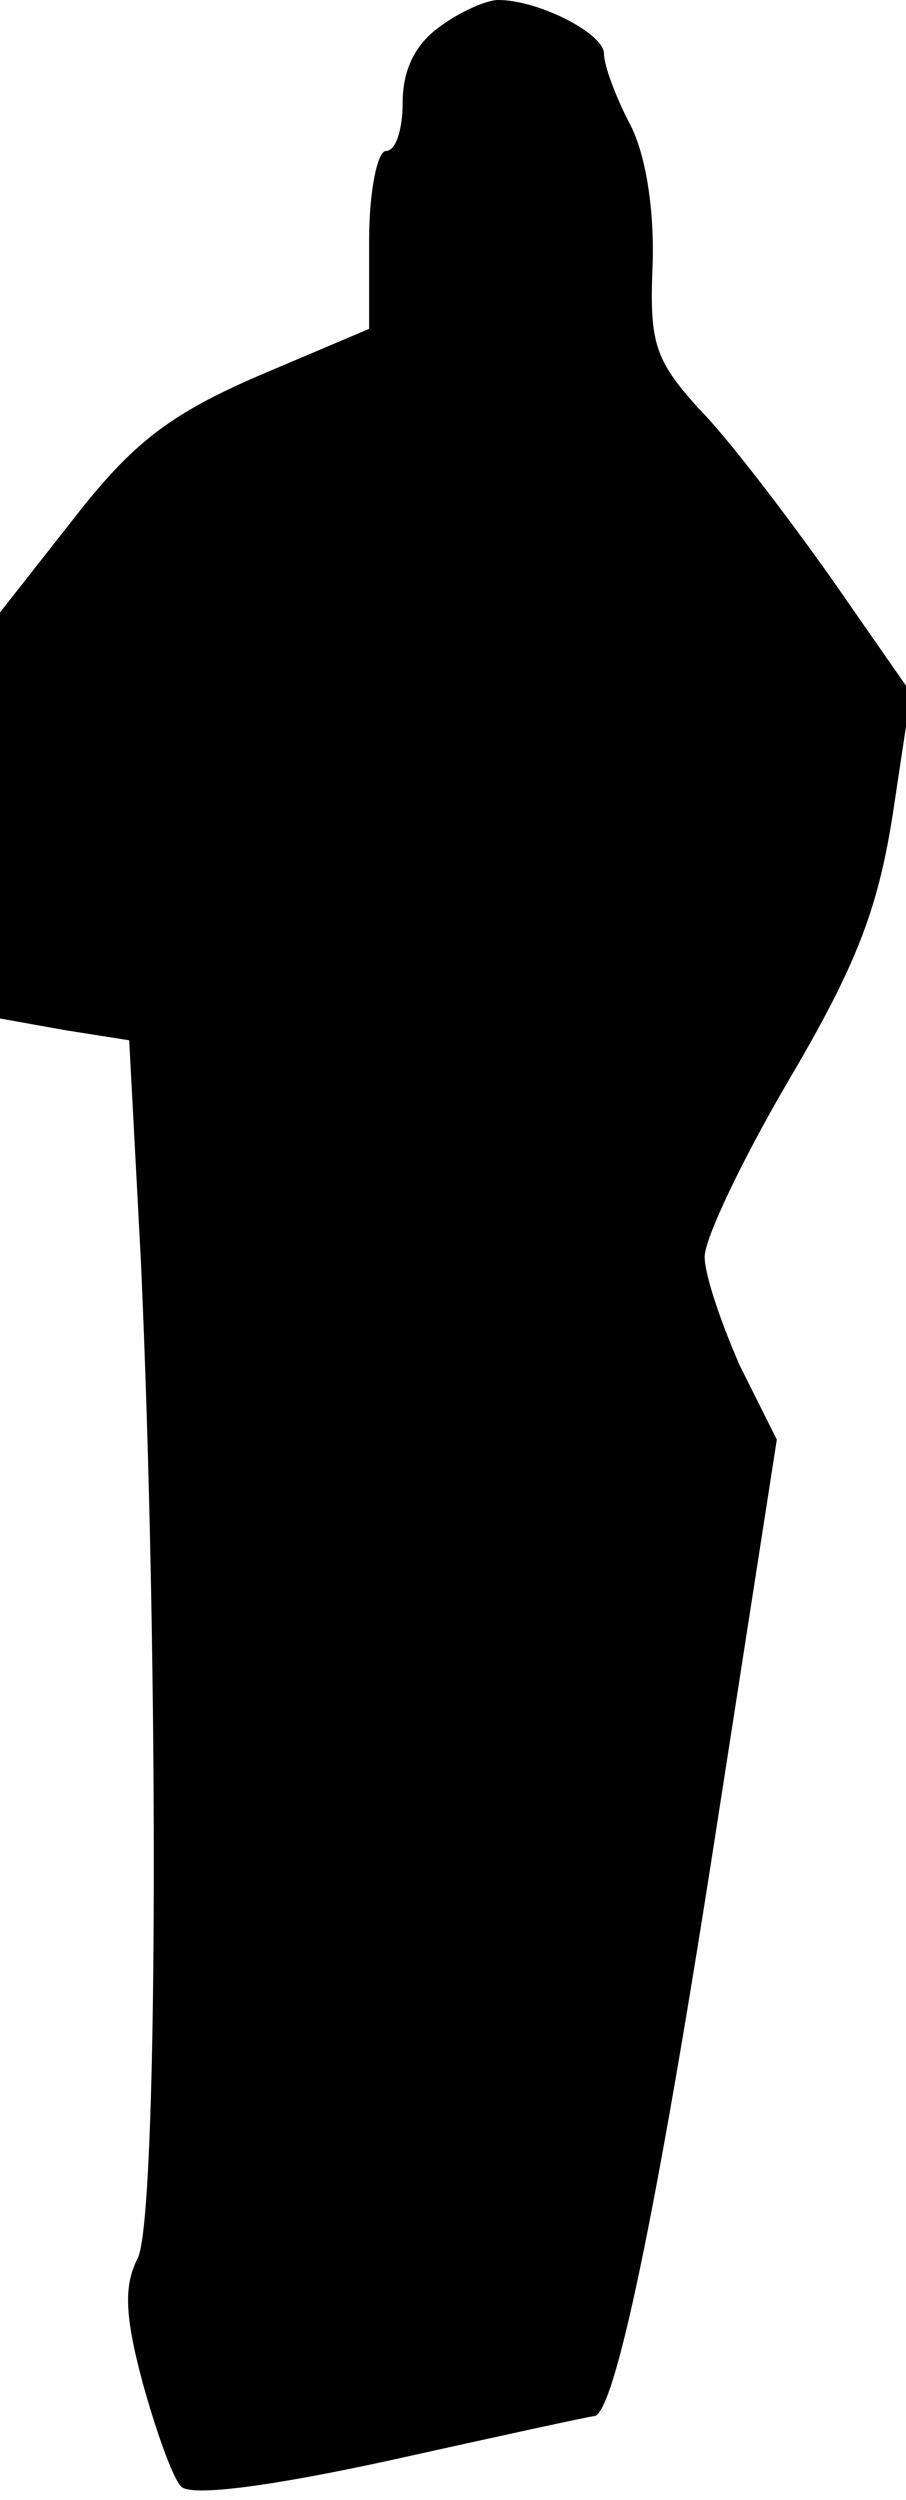 <?xml version="1.0" standalone="no"?>
<!DOCTYPE svg PUBLIC "-//W3C//DTD SVG 20010904//EN"
 "http://www.w3.org/TR/2001/REC-SVG-20010904/DTD/svg10.dtd">
<svg version="1.0" xmlns="http://www.w3.org/2000/svg"
 width="54pt" height="149pt" viewBox="0 0 54 149"
 preserveAspectRatio="xMidYMid meet">
<g transform="translate(0,149) scale(0.1,-0.1)"
fill="#000000" stroke="none">
<path fill="#000000" stroke="none" d="M262 1474 c-14 -10 -22 -25 -22 -45 0
-16 -4 -29 -10 -29 -5 0 -10 -24 -10 -53 l0 -53 -66 -28 c-53 -23 -75 -40
-110 -85 l-44 -56 0 -121 0 -121 39 -7 38 -6 7 -132 c11 -246 10 -572 -2 -594
-8 -16 -8 -33 3 -74 8 -29 18 -57 23 -62 6 -6 53 0 126 16 63 14 118 26 120
26 12 0 37 119 72 344 l37 238 -22 44 c-11 25 -21 54 -21 65 0 11 23 59 50
105 40 68 53 101 62 158 l11 73 -48 69 c-27 38 -62 84 -79 101 -26 29 -29 39
-27 86 1 32 -4 64 -13 82 -9 17 -16 36 -16 43 0 12 -39 32 -63 32 -7 0 -23 -7
-35 -16z"/>
</g>
</svg>
